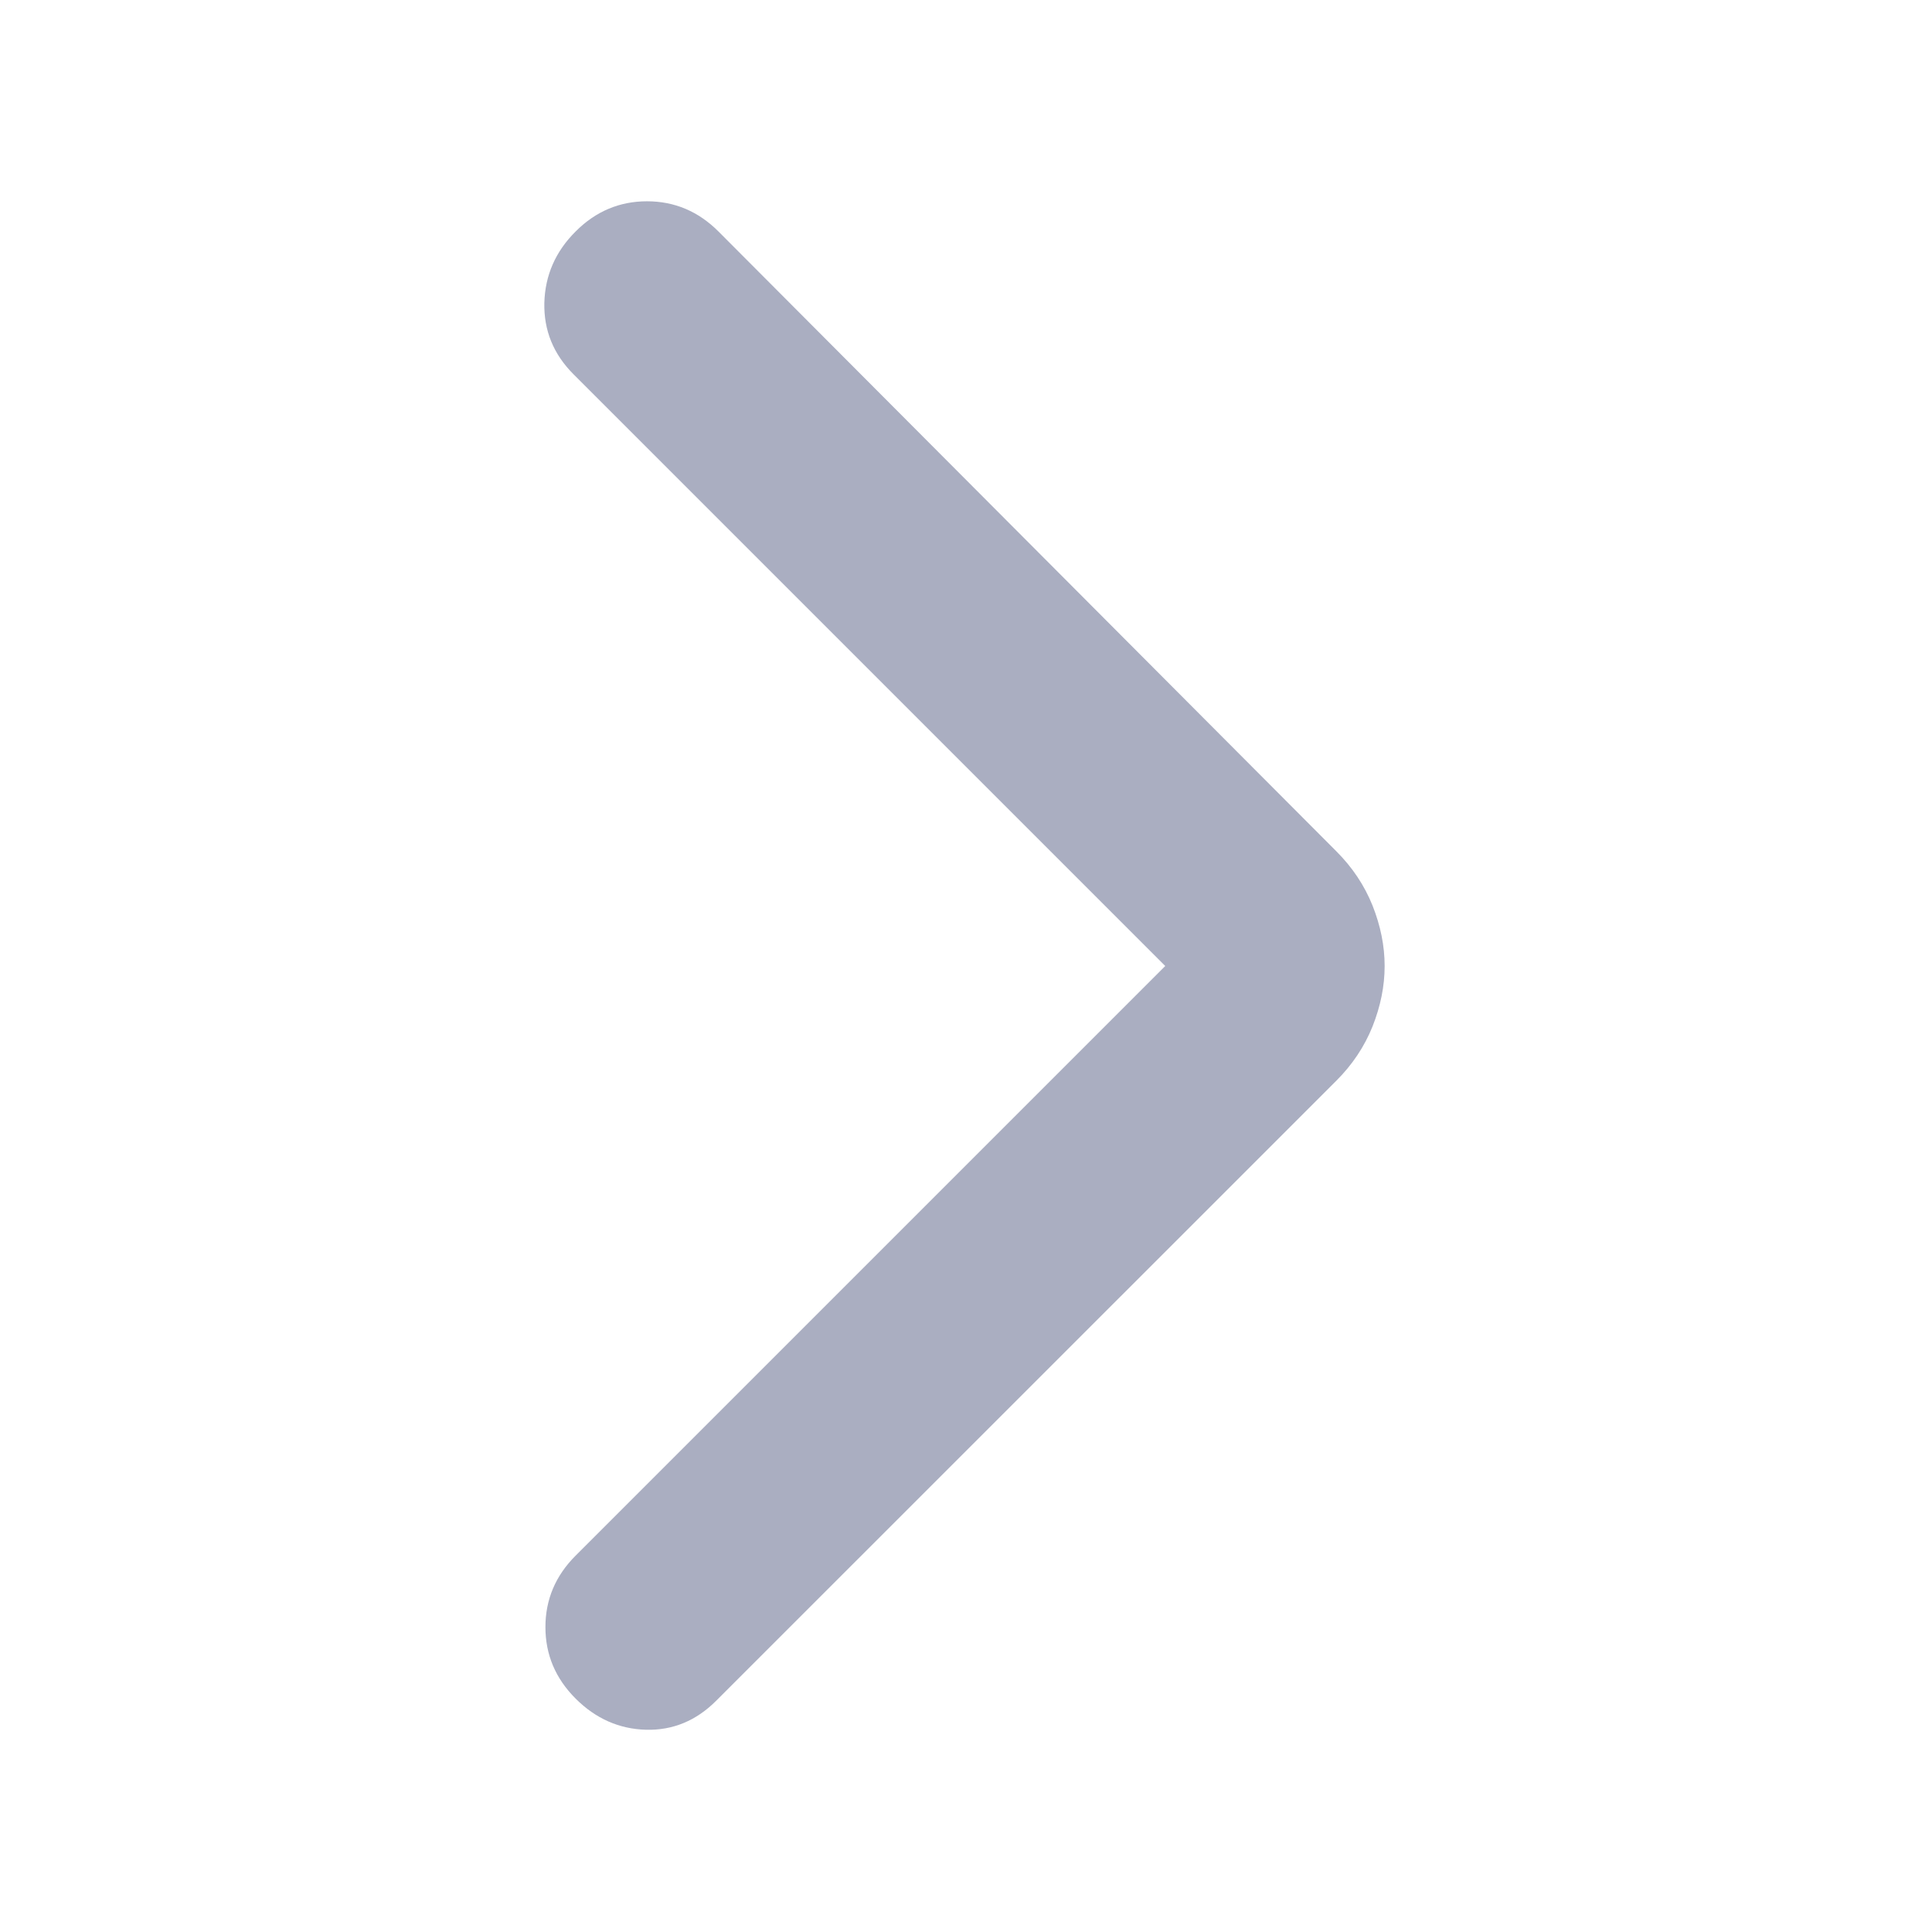 <svg xmlns="http://www.w3.org/2000/svg" width="16" height="16" viewBox="0 0 16 16" fill="none">
  <mask id="mask0_223_879" style="mask-type:alpha" maskUnits="userSpaceOnUse" x="0" y="0" width="16" height="16">
    <rect width="16" height="16" fill="#D9D9D9"/>
  </mask>
  <g mask="url(#mask0_223_879)">
    <path d="M9.65 8L4.75 3.1C4.583 2.933 4.503 2.736 4.508 2.508C4.514 2.281 4.6 2.083 4.767 1.917C4.933 1.75 5.131 1.667 5.358 1.667C5.586 1.667 5.783 1.75 5.95 1.917L11.067 7.05C11.2 7.183 11.3 7.333 11.367 7.5C11.433 7.667 11.467 7.833 11.467 8C11.467 8.167 11.433 8.333 11.367 8.5C11.3 8.667 11.2 8.817 11.067 8.95L5.933 14.083C5.767 14.25 5.572 14.331 5.35 14.325C5.128 14.319 4.933 14.233 4.767 14.067C4.6 13.9 4.517 13.703 4.517 13.475C4.517 13.247 4.6 13.05 4.767 12.883L9.65 8Z" fill="#AAAEC1"/>
  </g>
</svg>
